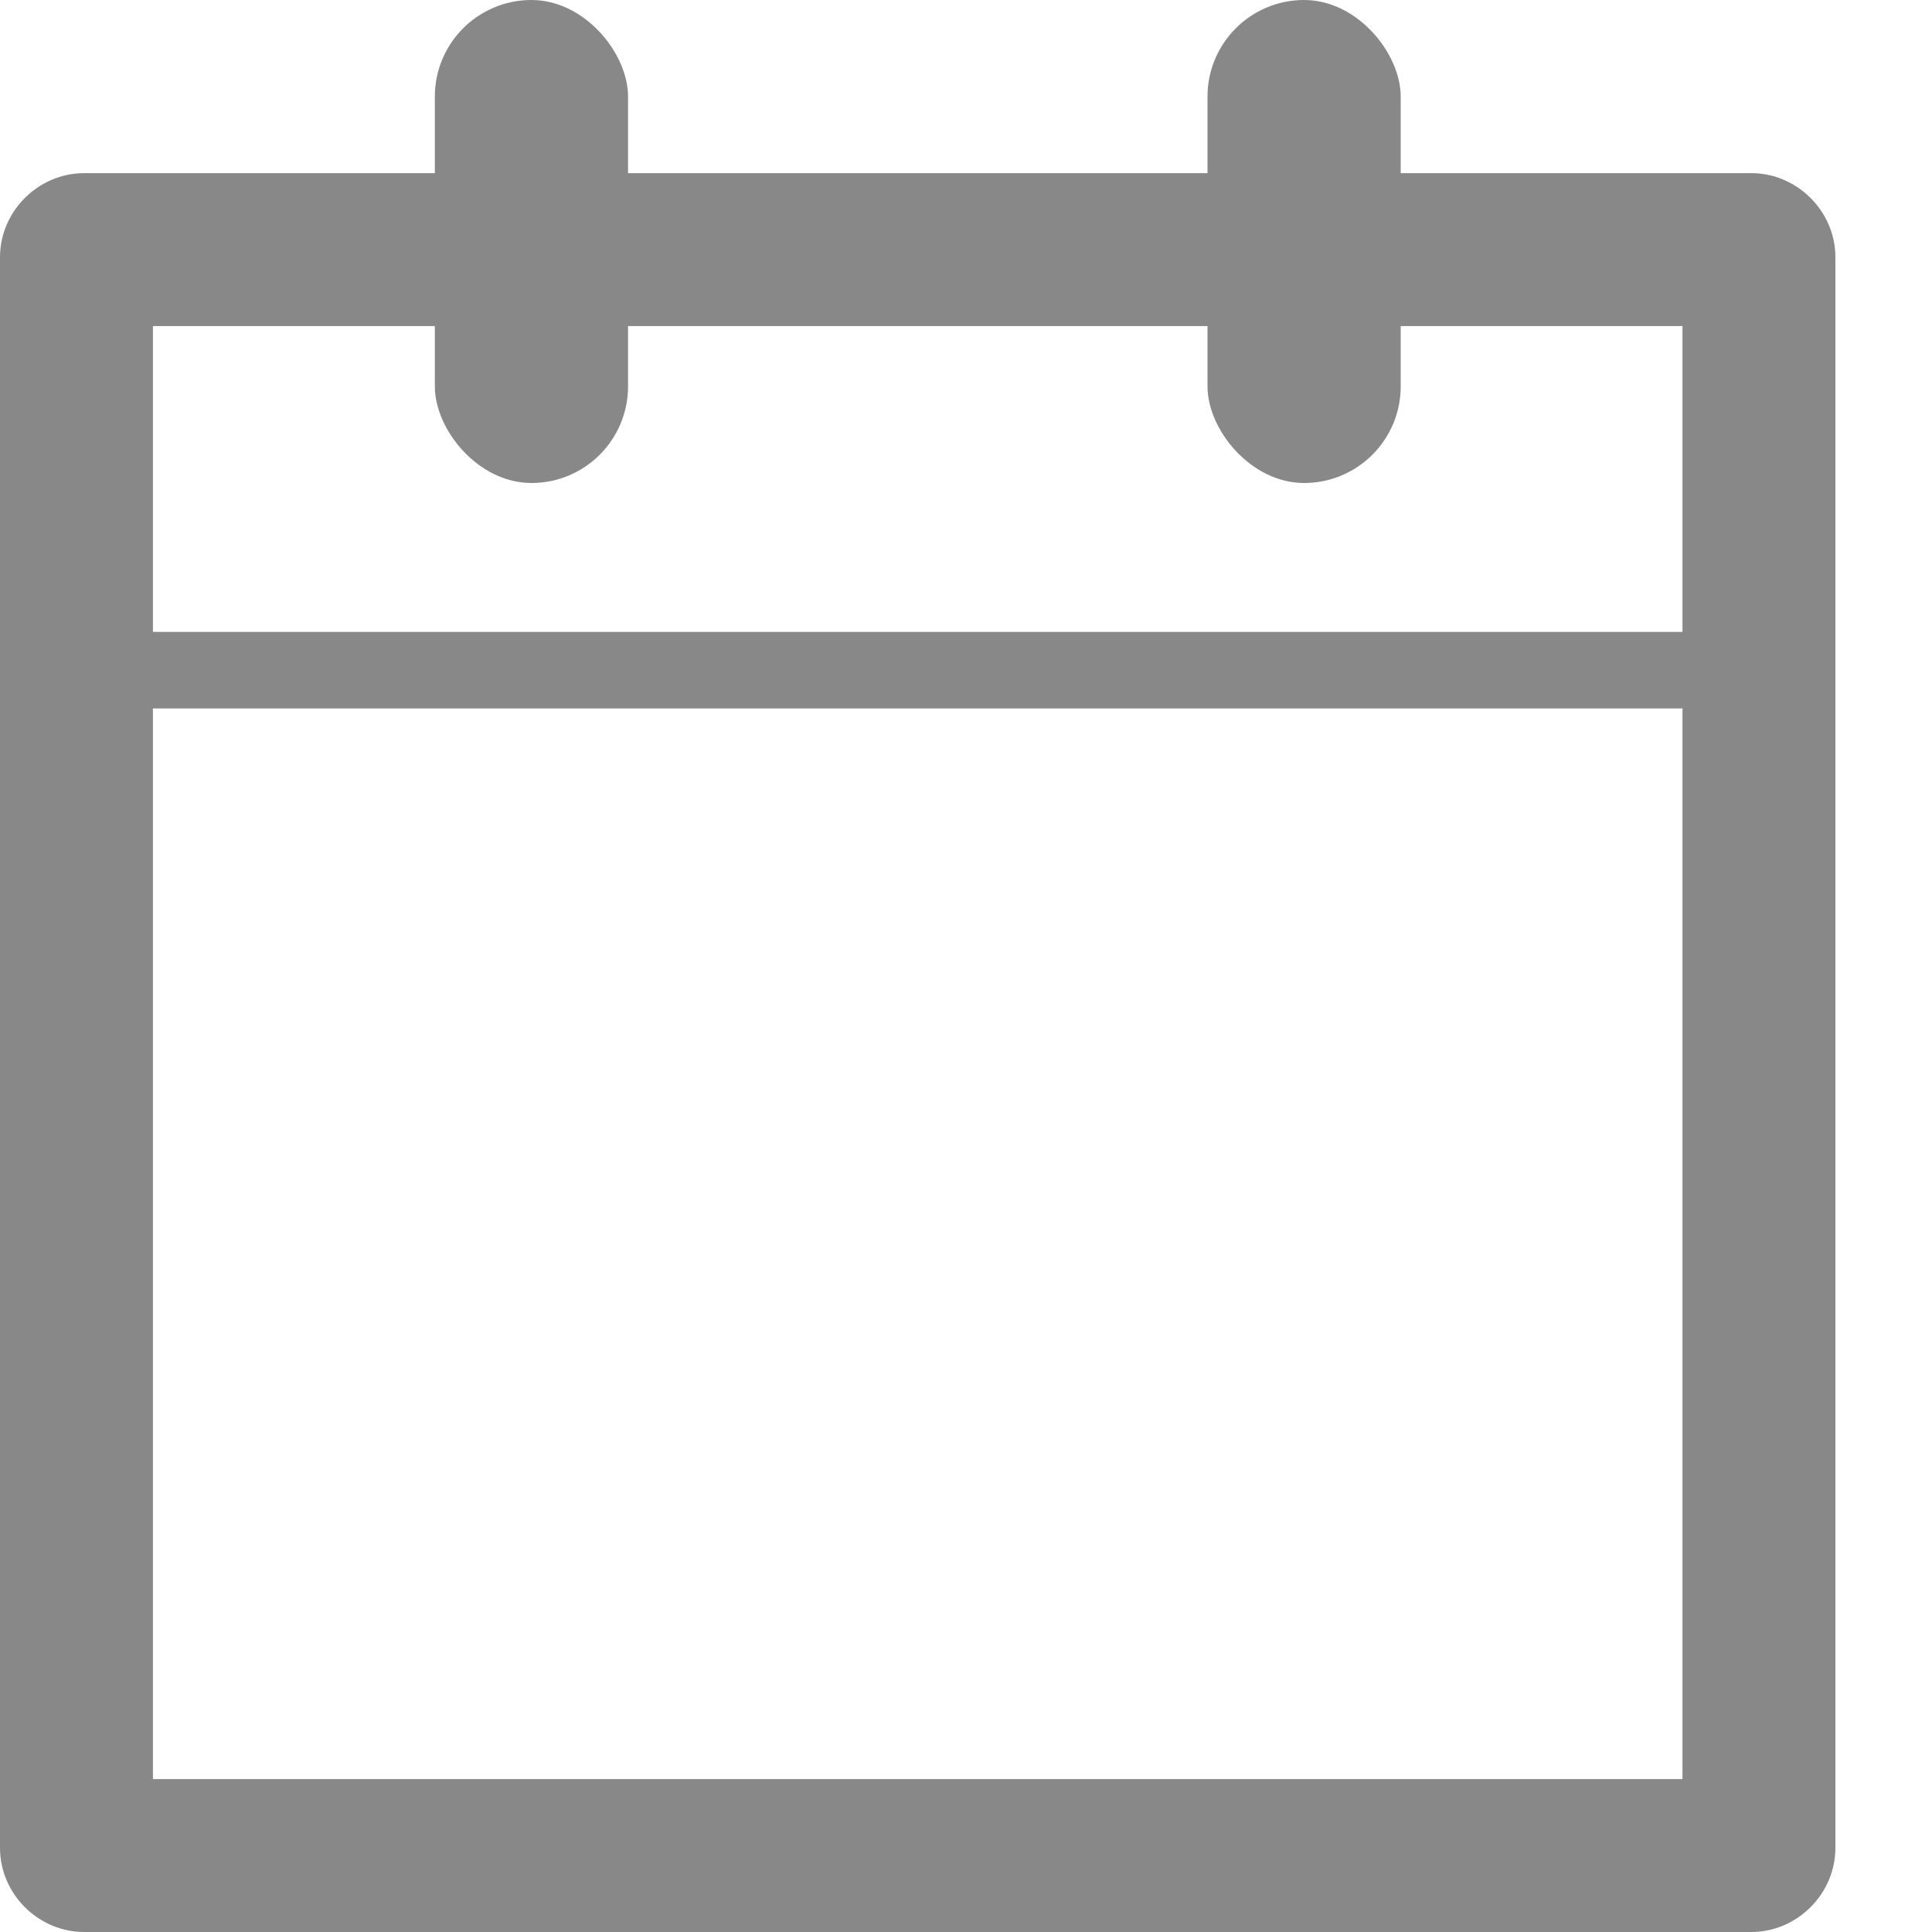 <svg width="13" height="13" viewBox="0 0 13 13" fill="none" xmlns="http://www.w3.org/2000/svg">
<path d="M11.784 1.165H9.262C9.262 0.856 9.057 0.65 8.748 0.65C8.439 0.65 8.233 0.856 8.233 1.165H4.117C4.117 0.856 3.911 0.65 3.602 0.65C3.293 0.65 3.087 0.856 3.087 1.165H0.566C0.257 1.165 0 1.422 0 1.731V12.434C0 12.743 0.257 13 0.566 13H11.784C12.093 13 12.35 12.743 12.35 12.434V1.731C12.35 1.422 12.093 1.165 11.784 1.165ZM11.321 11.971H1.029V4.767H11.321V11.971ZM11.321 4.252H1.029V2.194H3.087V2.708C3.087 3.017 3.293 3.223 3.602 3.223C3.911 3.223 4.117 3.017 4.117 2.708V2.194H8.233V2.708C8.233 3.017 8.439 3.223 8.748 3.223C9.057 3.223 9.262 3.017 9.262 2.708V2.194H11.321V4.252Z" fill="#888888"/>
<rect x="2.926" width="1.3" height="3.25" rx="0.65" fill="#888888"/>
<rect x="8.125" width="1.3" height="3.25" rx="0.65" fill="#888888"/>
</svg>
